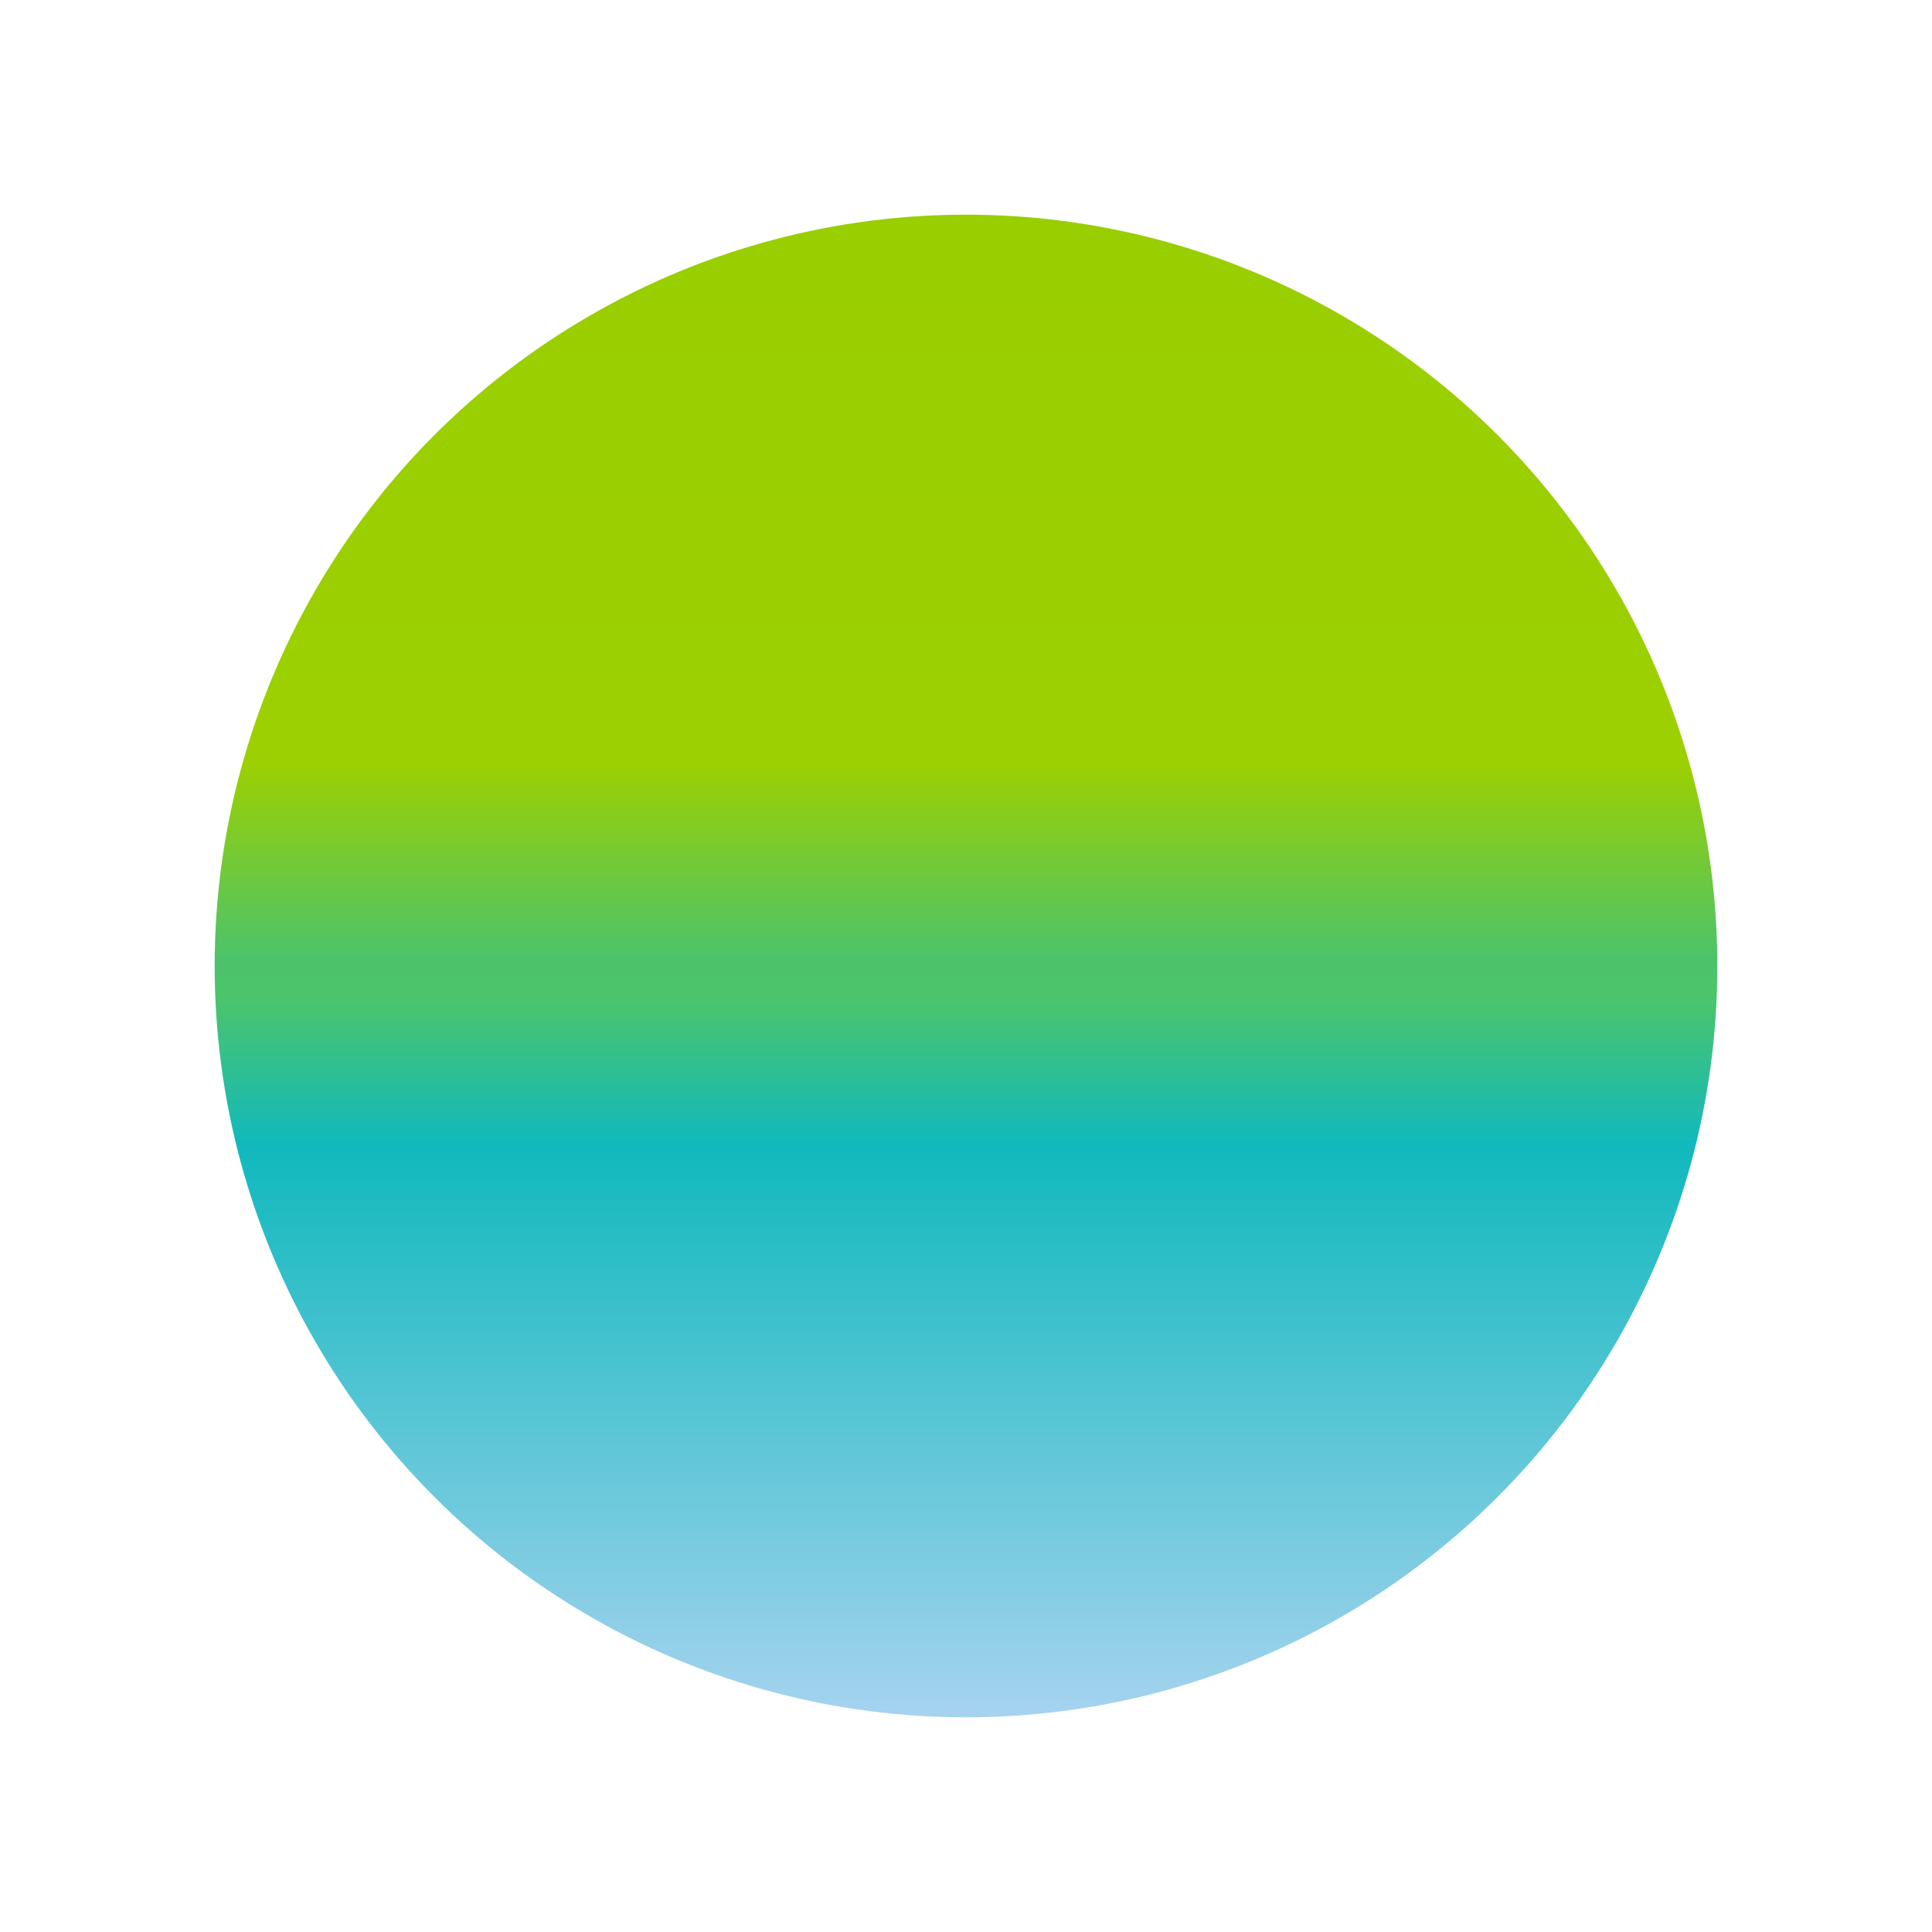 <svg width="72" height="72" viewBox="0 0 72 72" fill="none" xmlns="http://www.w3.org/2000/svg">
<g filter="url(#filter0_d_152_347)">
<circle cx="36" cy="36" r="28" fill="url(#paint0_linear_152_347)"/>
</g>
<defs>
<filter id="filter0_d_152_347" x="0" y="0" width="72" height="72" filterUnits="userSpaceOnUse" color-interpolation-filters="sRGB">
<feFlood flood-opacity="0" result="BackgroundImageFix"/>
<feColorMatrix in="SourceAlpha" type="matrix" values="0 0 0 0 0 0 0 0 0 0 0 0 0 0 0 0 0 0 127 0" result="hardAlpha"/>
<feOffset/>
<feGaussianBlur stdDeviation="4"/>
<feComposite in2="hardAlpha" operator="out"/>
<feColorMatrix type="matrix" values="0 0 0 0 0 0 0 0 0 0 0 0 0 0 0 0 0 0 0.6 0"/>
<feBlend mode="normal" in2="BackgroundImageFix" result="effect1_dropShadow_152_347"/>
<feBlend mode="normal" in="SourceGraphic" in2="effect1_dropShadow_152_347" result="shape"/>
</filter>
<linearGradient id="paint0_linear_152_347" x1="36" y1="8" x2="36" y2="64" gradientUnits="userSpaceOnUse">
<stop stop-color="#99CE01"/>
<stop offset="0.365" stop-color="#9CD001"/>
<stop offset="0.495" stop-color="#4CC36B"/>
<stop offset="0.521" stop-color="#4CC46B"/>
<stop offset="0.62" stop-color="#10B9BD"/>
<stop offset="1" stop-color="#A6D3EF"/>
</linearGradient>
</defs>
</svg>
